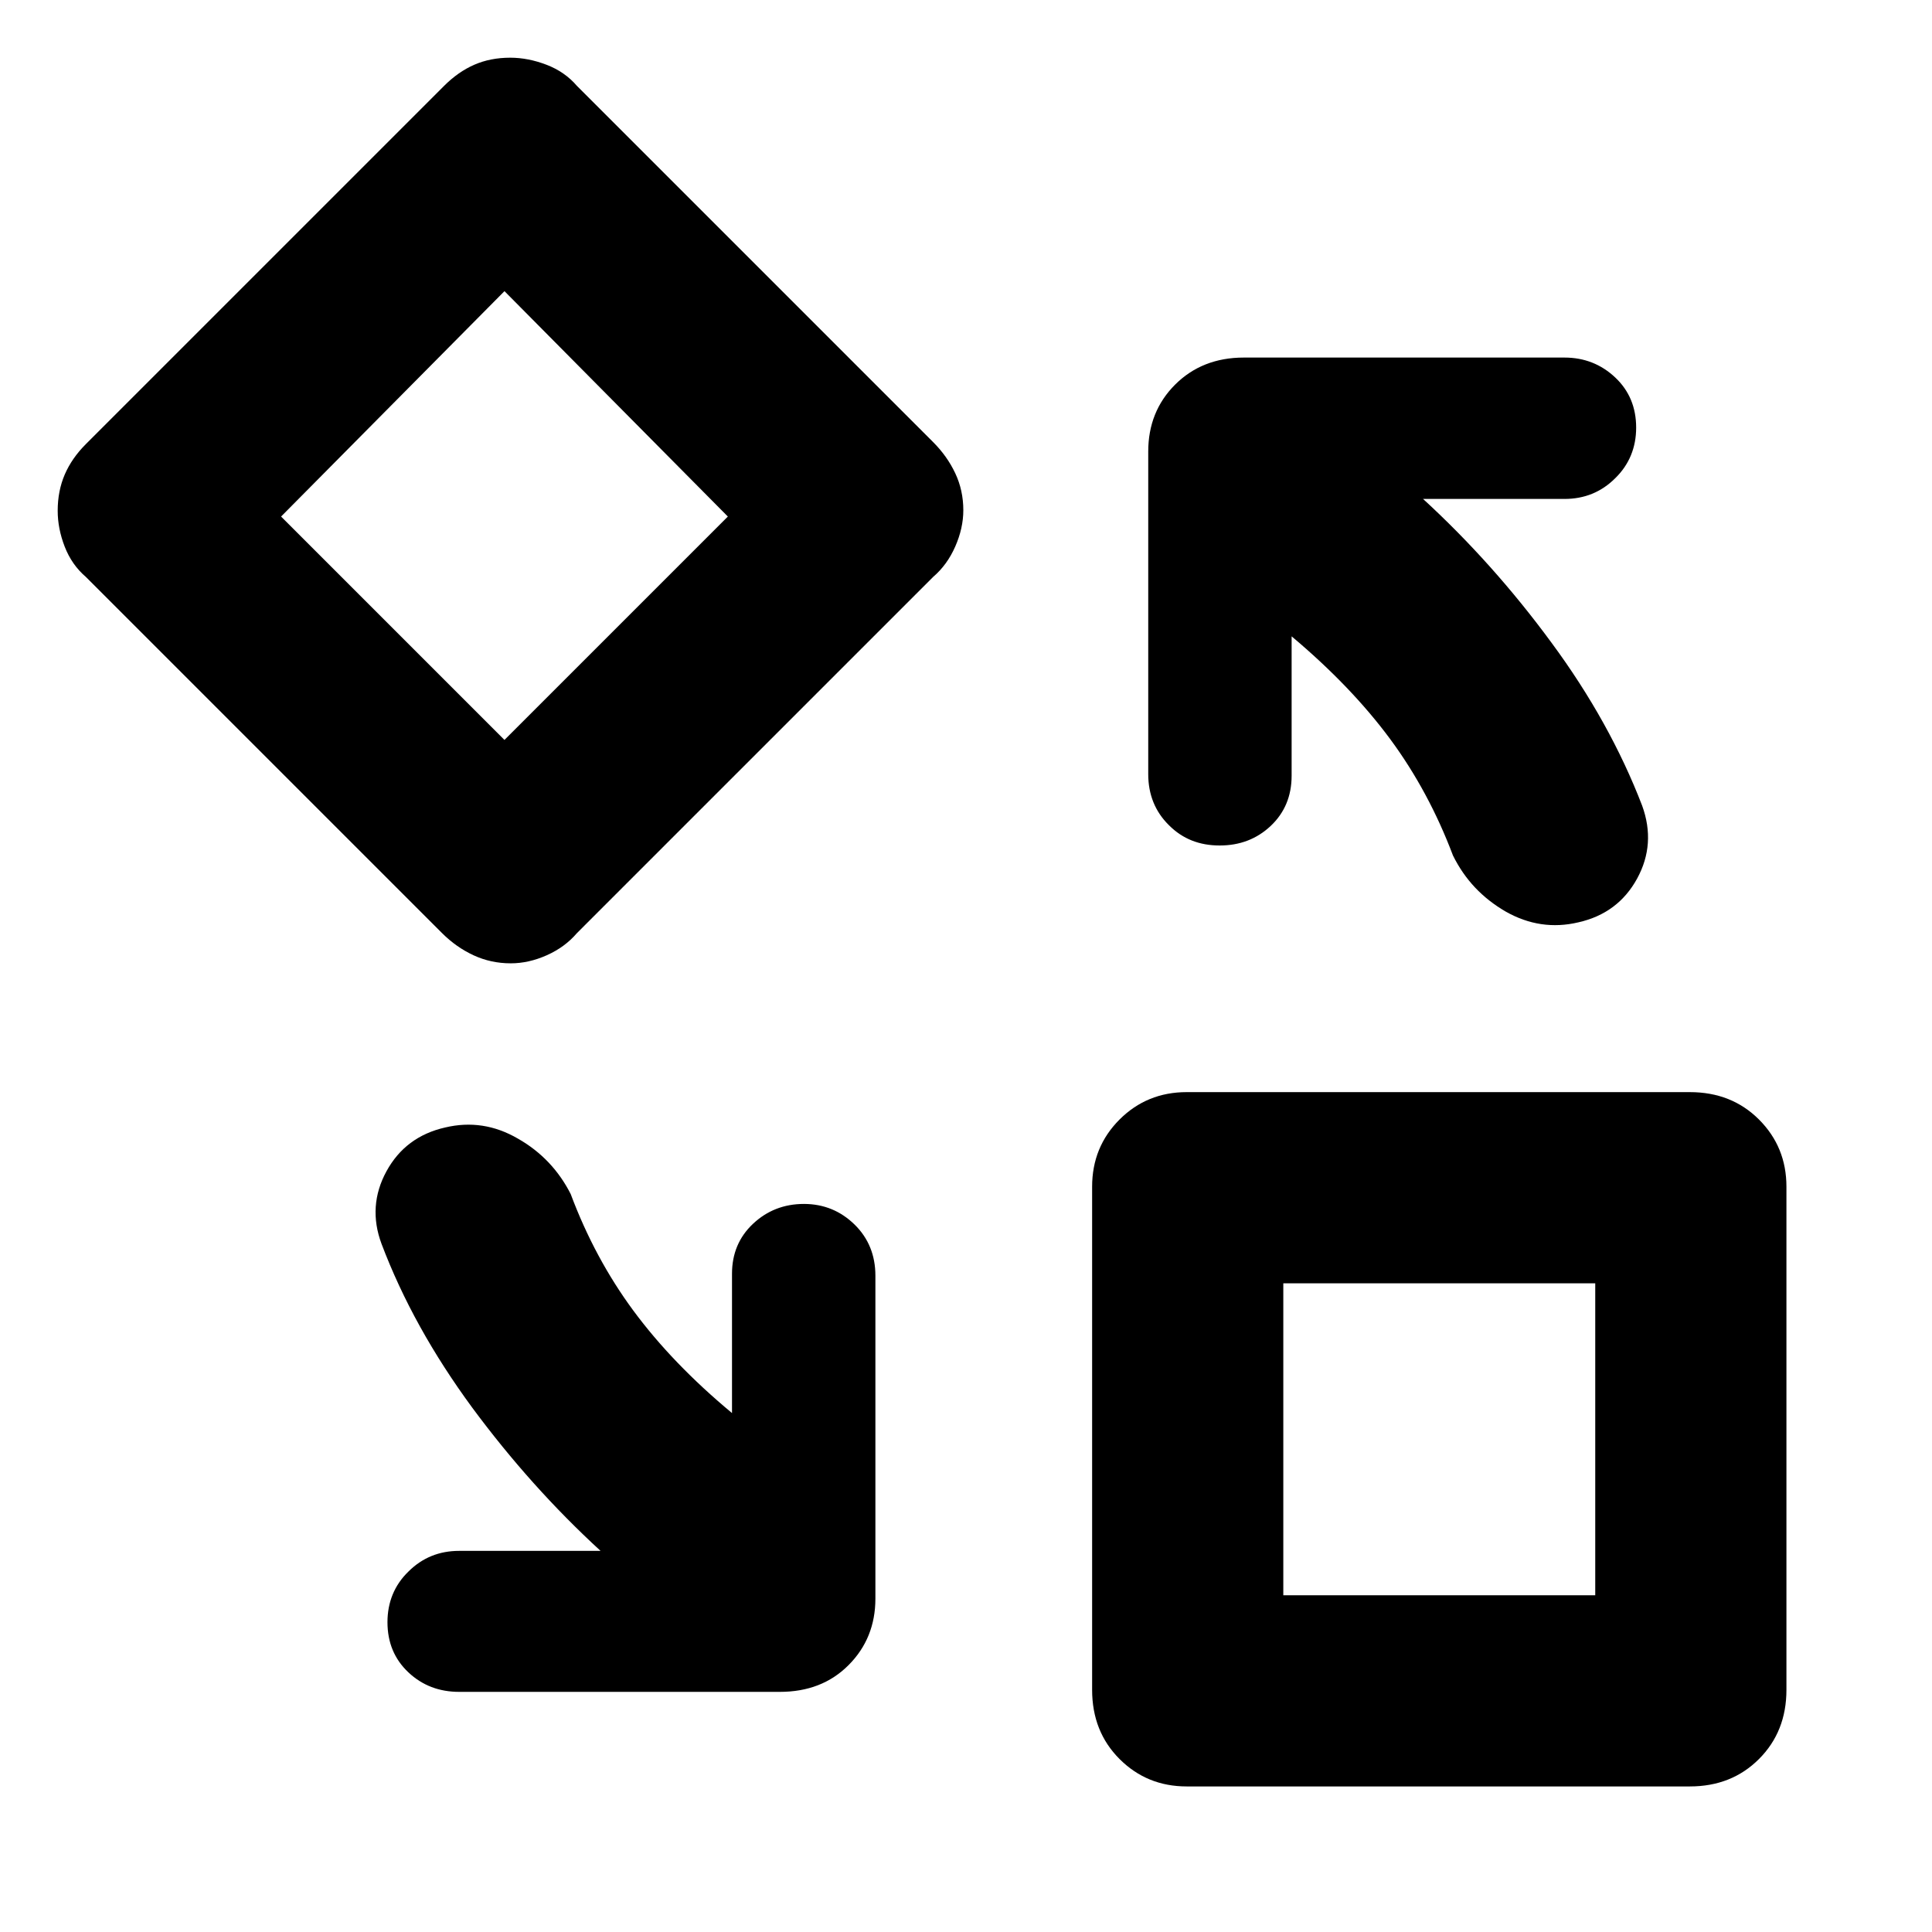 <?xml version="1.0" encoding="utf-8"?>
<svg xmlns="http://www.w3.org/2000/svg" height="48" viewBox="0 -960 960 960" width="48">
  <path d="M 271.668 -485.33 C 265.668 -482.66 259.711 -481.33 253.798 -481.33 C 247.225 -481.33 241.058 -482.66 235.298 -485.33 C 229.545 -488 224.335 -491.66 219.668 -496.33 L 42.668 -673.33 C 38.001 -677.33 34.501 -682.33 32.168 -688.33 C 29.835 -694.33 28.668 -700.29 28.668 -706.2 C 28.668 -712.77 29.835 -718.77 32.168 -724.2 C 34.501 -729.62 38.001 -734.66 42.668 -739.33 L 220.668 -917.33 C 225.335 -922 230.335 -925.5 235.668 -927.83 C 241.001 -930.16 246.958 -931.33 253.538 -931.33 C 259.445 -931.33 265.445 -930.16 271.538 -927.83 C 277.625 -925.5 282.668 -922 286.668 -917.33 L 463.668 -740.33 C 468.335 -735.66 472.001 -730.5 474.668 -724.83 C 477.335 -719.16 478.668 -713.04 478.668 -706.46 C 478.668 -700.55 477.335 -694.55 474.668 -688.46 C 472.001 -682.37 468.335 -677.33 463.668 -673.33 L 286.668 -496.33 C 282.668 -491.66 277.668 -488 271.668 -485.33 Z M 874.038 -85.962 C 864.958 -76.872 853.501 -72.332 839.668 -72.332 L 589.668 -72.332 C 576.501 -72.332 565.375 -76.872 556.288 -85.962 C 547.208 -95.042 542.668 -106.5 542.668 -120.33 L 542.668 -370.33 C 542.668 -383.5 547.208 -394.62 556.288 -403.71 C 565.375 -412.79 576.501 -417.33 589.668 -417.33 L 839.668 -417.33 C 853.501 -417.33 864.958 -412.79 874.038 -403.71 C 883.125 -394.62 887.668 -383.5 887.668 -370.33 L 887.668 -120.33 C 887.668 -106.5 883.125 -95.042 874.038 -85.962 Z M 361.668 -703.33 L 250.668 -815.33 L 139.668 -703.33 L 250.668 -592.33 L 361.668 -703.33 Z M 792.668 -322.33 L 637.668 -322.33 L 637.668 -167.33 L 792.668 -167.33 L 792.668 -322.33 Z M 641.801 -643.8 L 641.801 -574.54 C 641.801 -564.45 638.318 -556.12 631.39 -549.59 C 624.442 -543.06 615.993 -539.88 606.057 -539.88 C 596.103 -539.88 587.691 -543.06 580.821 -549.98 C 573.974 -556.72 570.551 -565.24 570.551 -575.32 L 570.551 -735.64 C 570.551 -748.89 575.004 -759.98 583.91 -768.89 C 592.817 -777.78 604.198 -782.33 618.051 -782.33 L 777.374 -782.33 C 787.251 -782.33 795.642 -778.98 802.588 -772.44 C 809.514 -765.92 812.998 -757.6 812.998 -747.51 C 812.998 -737.62 809.514 -729.11 802.588 -722.37 C 795.642 -715.44 787.251 -712.08 777.374 -712.08 L 707.113 -712.08 C 730.19 -690.89 751.466 -667.15 770.942 -640.63 C 790.398 -614.3 805.399 -587.19 815.968 -559.69 C 820.579 -547.01 819.747 -534.95 813.494 -523.47 C 807.219 -511.98 797.483 -504.66 784.301 -501.7 C 771.753 -498.72 759.719 -500.5 748.18 -507.04 C 736.623 -513.76 727.894 -522.88 721.957 -534.95 C 714.041 -555.93 703.649 -575.32 690.785 -592.74 C 677.921 -610.14 661.593 -627.18 641.801 -643.8 Z M 363.729 -257.86 L 363.729 -327.13 C 363.729 -337.03 367.192 -345.34 374.138 -351.87 C 381.065 -358.41 389.516 -361.77 399.472 -361.77 C 409.427 -361.77 417.819 -358.21 424.686 -351.48 C 431.535 -344.75 434.979 -336.23 434.979 -326.14 L 434.979 -165.63 C 434.979 -152.57 430.526 -141.5 421.618 -132.59 C 412.714 -123.67 401.332 -119.32 387.478 -119.32 L 228.155 -119.32 C 218.28 -119.32 209.868 -122.49 202.921 -129.02 C 195.993 -135.55 192.53 -143.86 192.53 -153.95 C 192.53 -163.85 195.993 -172.36 202.921 -179.08 C 209.868 -186.01 218.28 -189.38 228.155 -189.38 L 298.415 -189.38 C 275.321 -210.56 254.043 -234.32 234.589 -260.63 C 215.113 -287.16 200.111 -314.08 189.561 -341.99 C 184.93 -354.45 185.761 -366.53 192.035 -378 C 198.291 -389.48 208.027 -396.79 221.228 -399.77 C 233.757 -402.74 245.79 -400.96 257.348 -394.23 C 268.887 -387.69 277.633 -378.38 283.571 -366.7 C 291.488 -345.53 301.878 -326.14 314.744 -308.72 C 327.609 -291.32 343.937 -274.29 363.729 -257.86 Z" style=""/>
</svg>